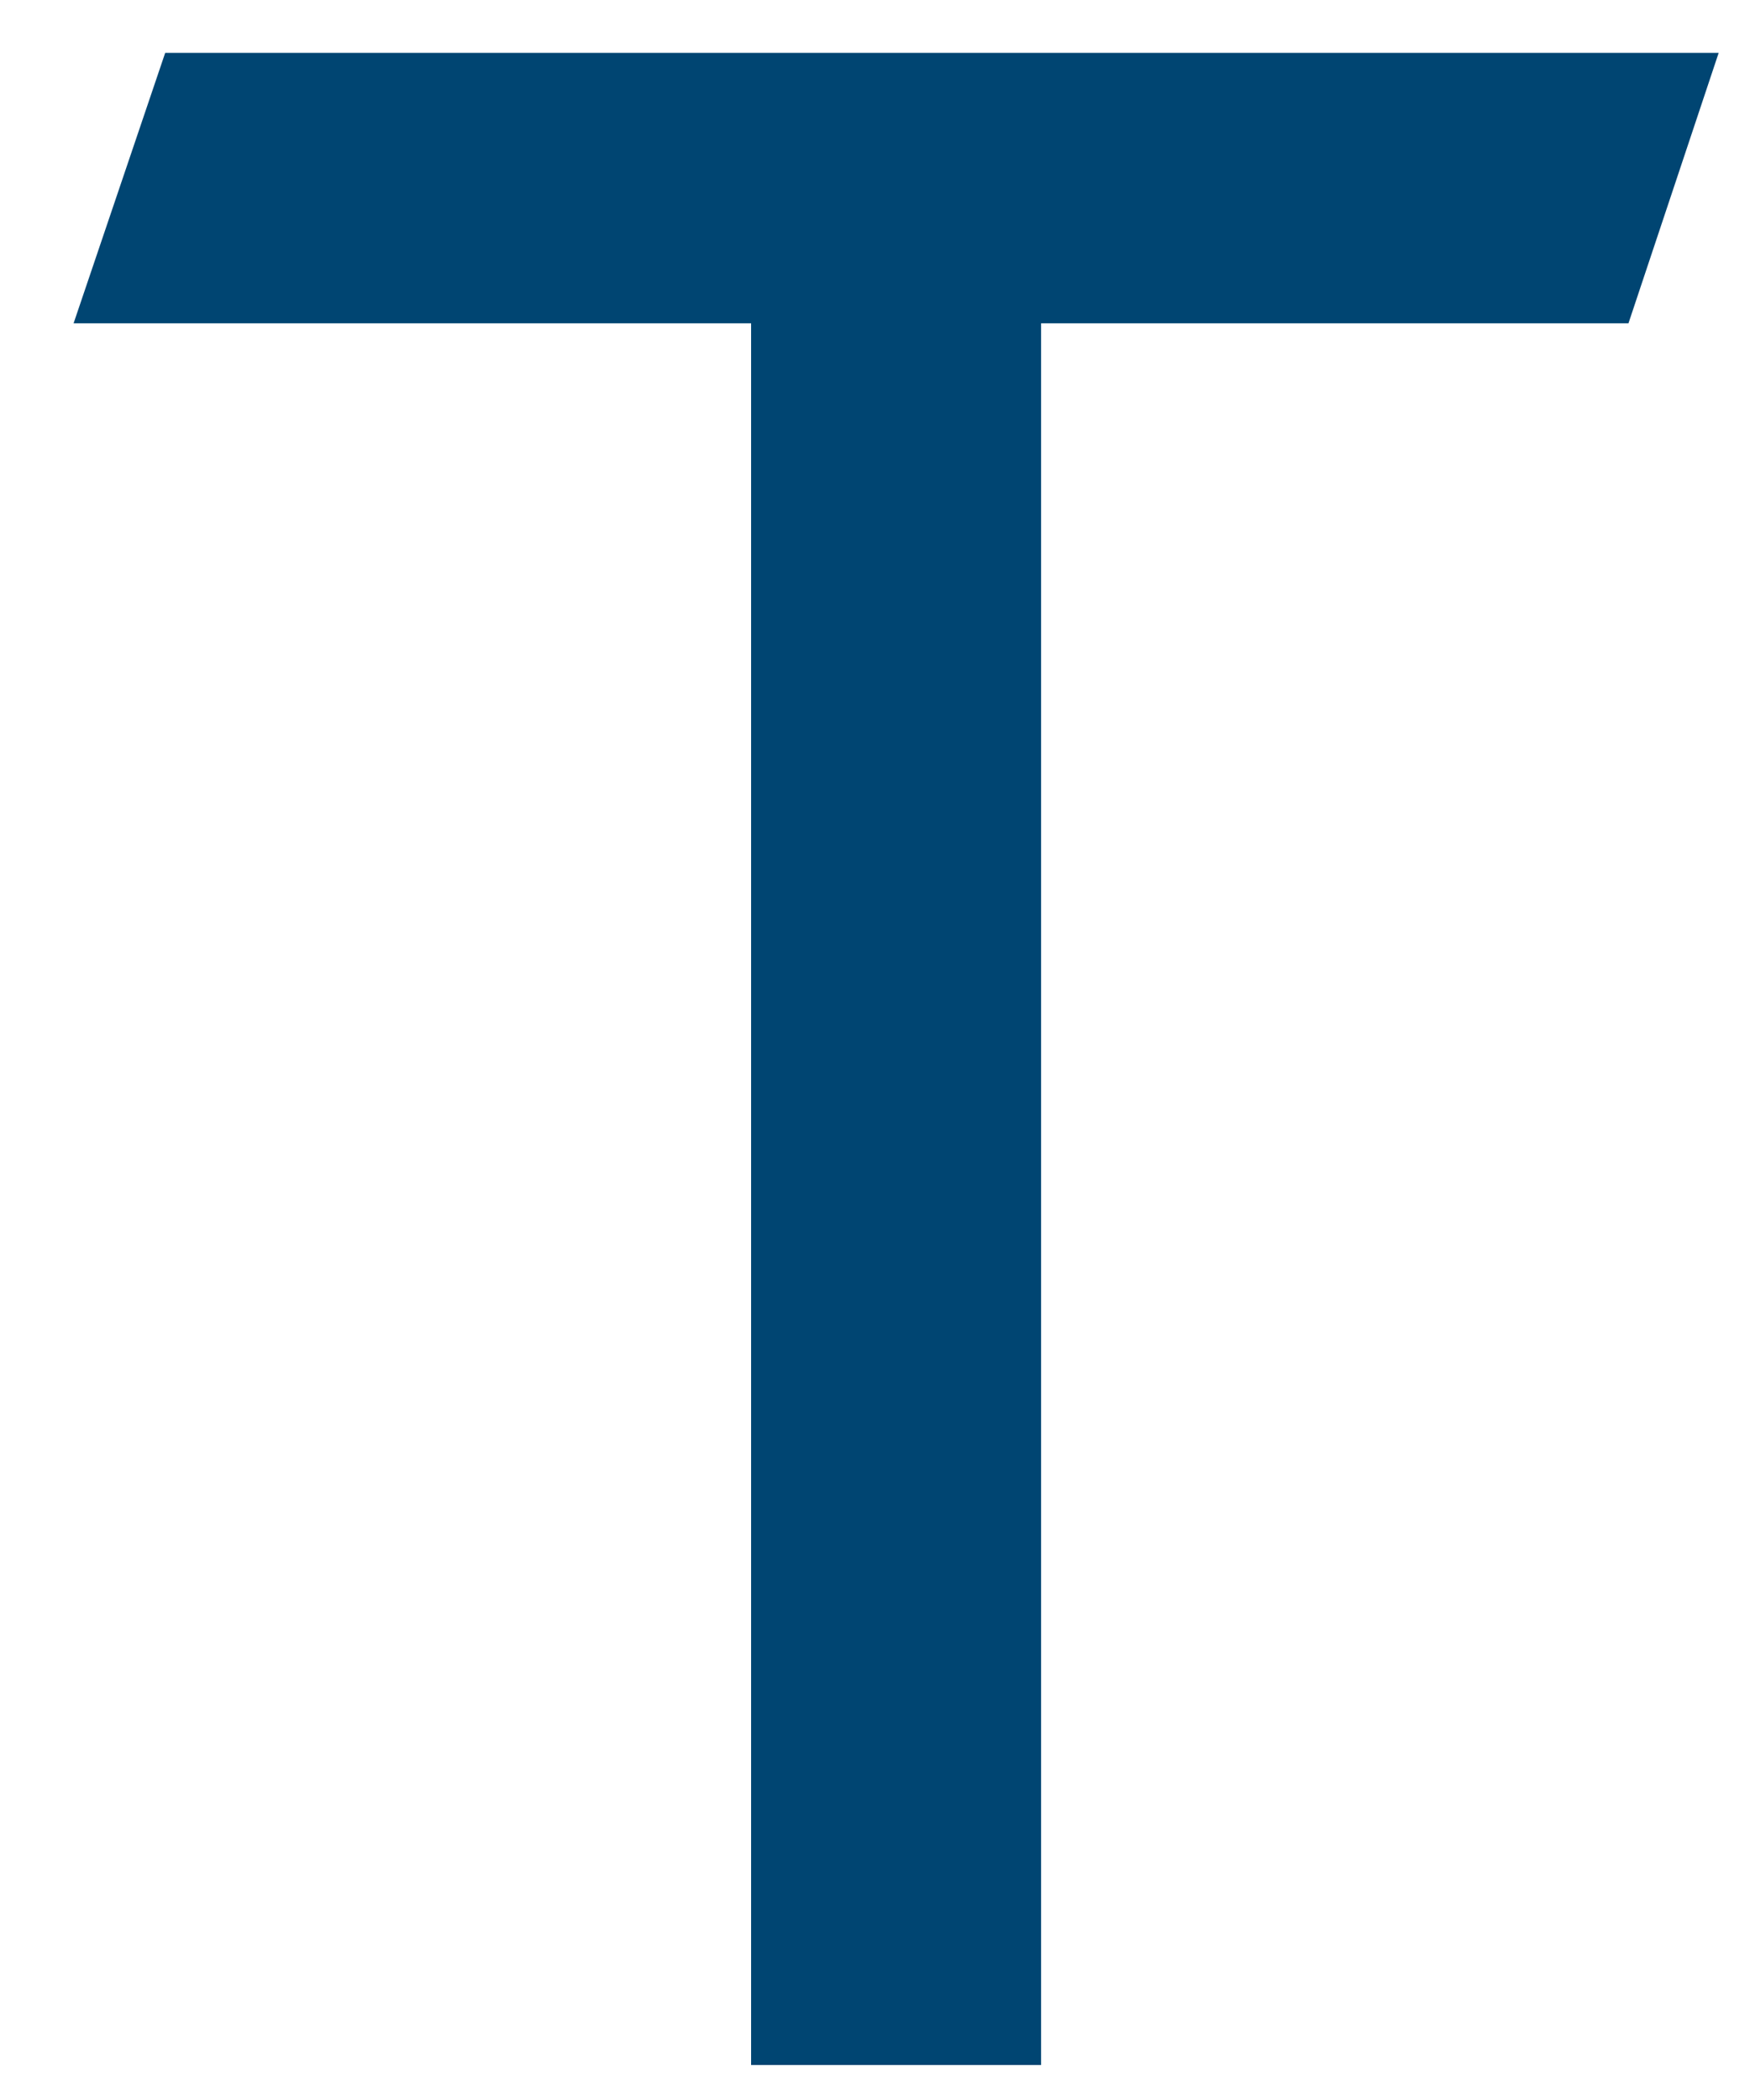 <svg width="20" height="24" viewBox="0 0 20 24" fill="none" xmlns="http://www.w3.org/2000/svg">
<path d="M0.841 3.695H8.584V23.6H11.898V3.695H18.611L19.642 0.604H1.888L0.841 3.695Z" fill="#004572"/>
</svg>
